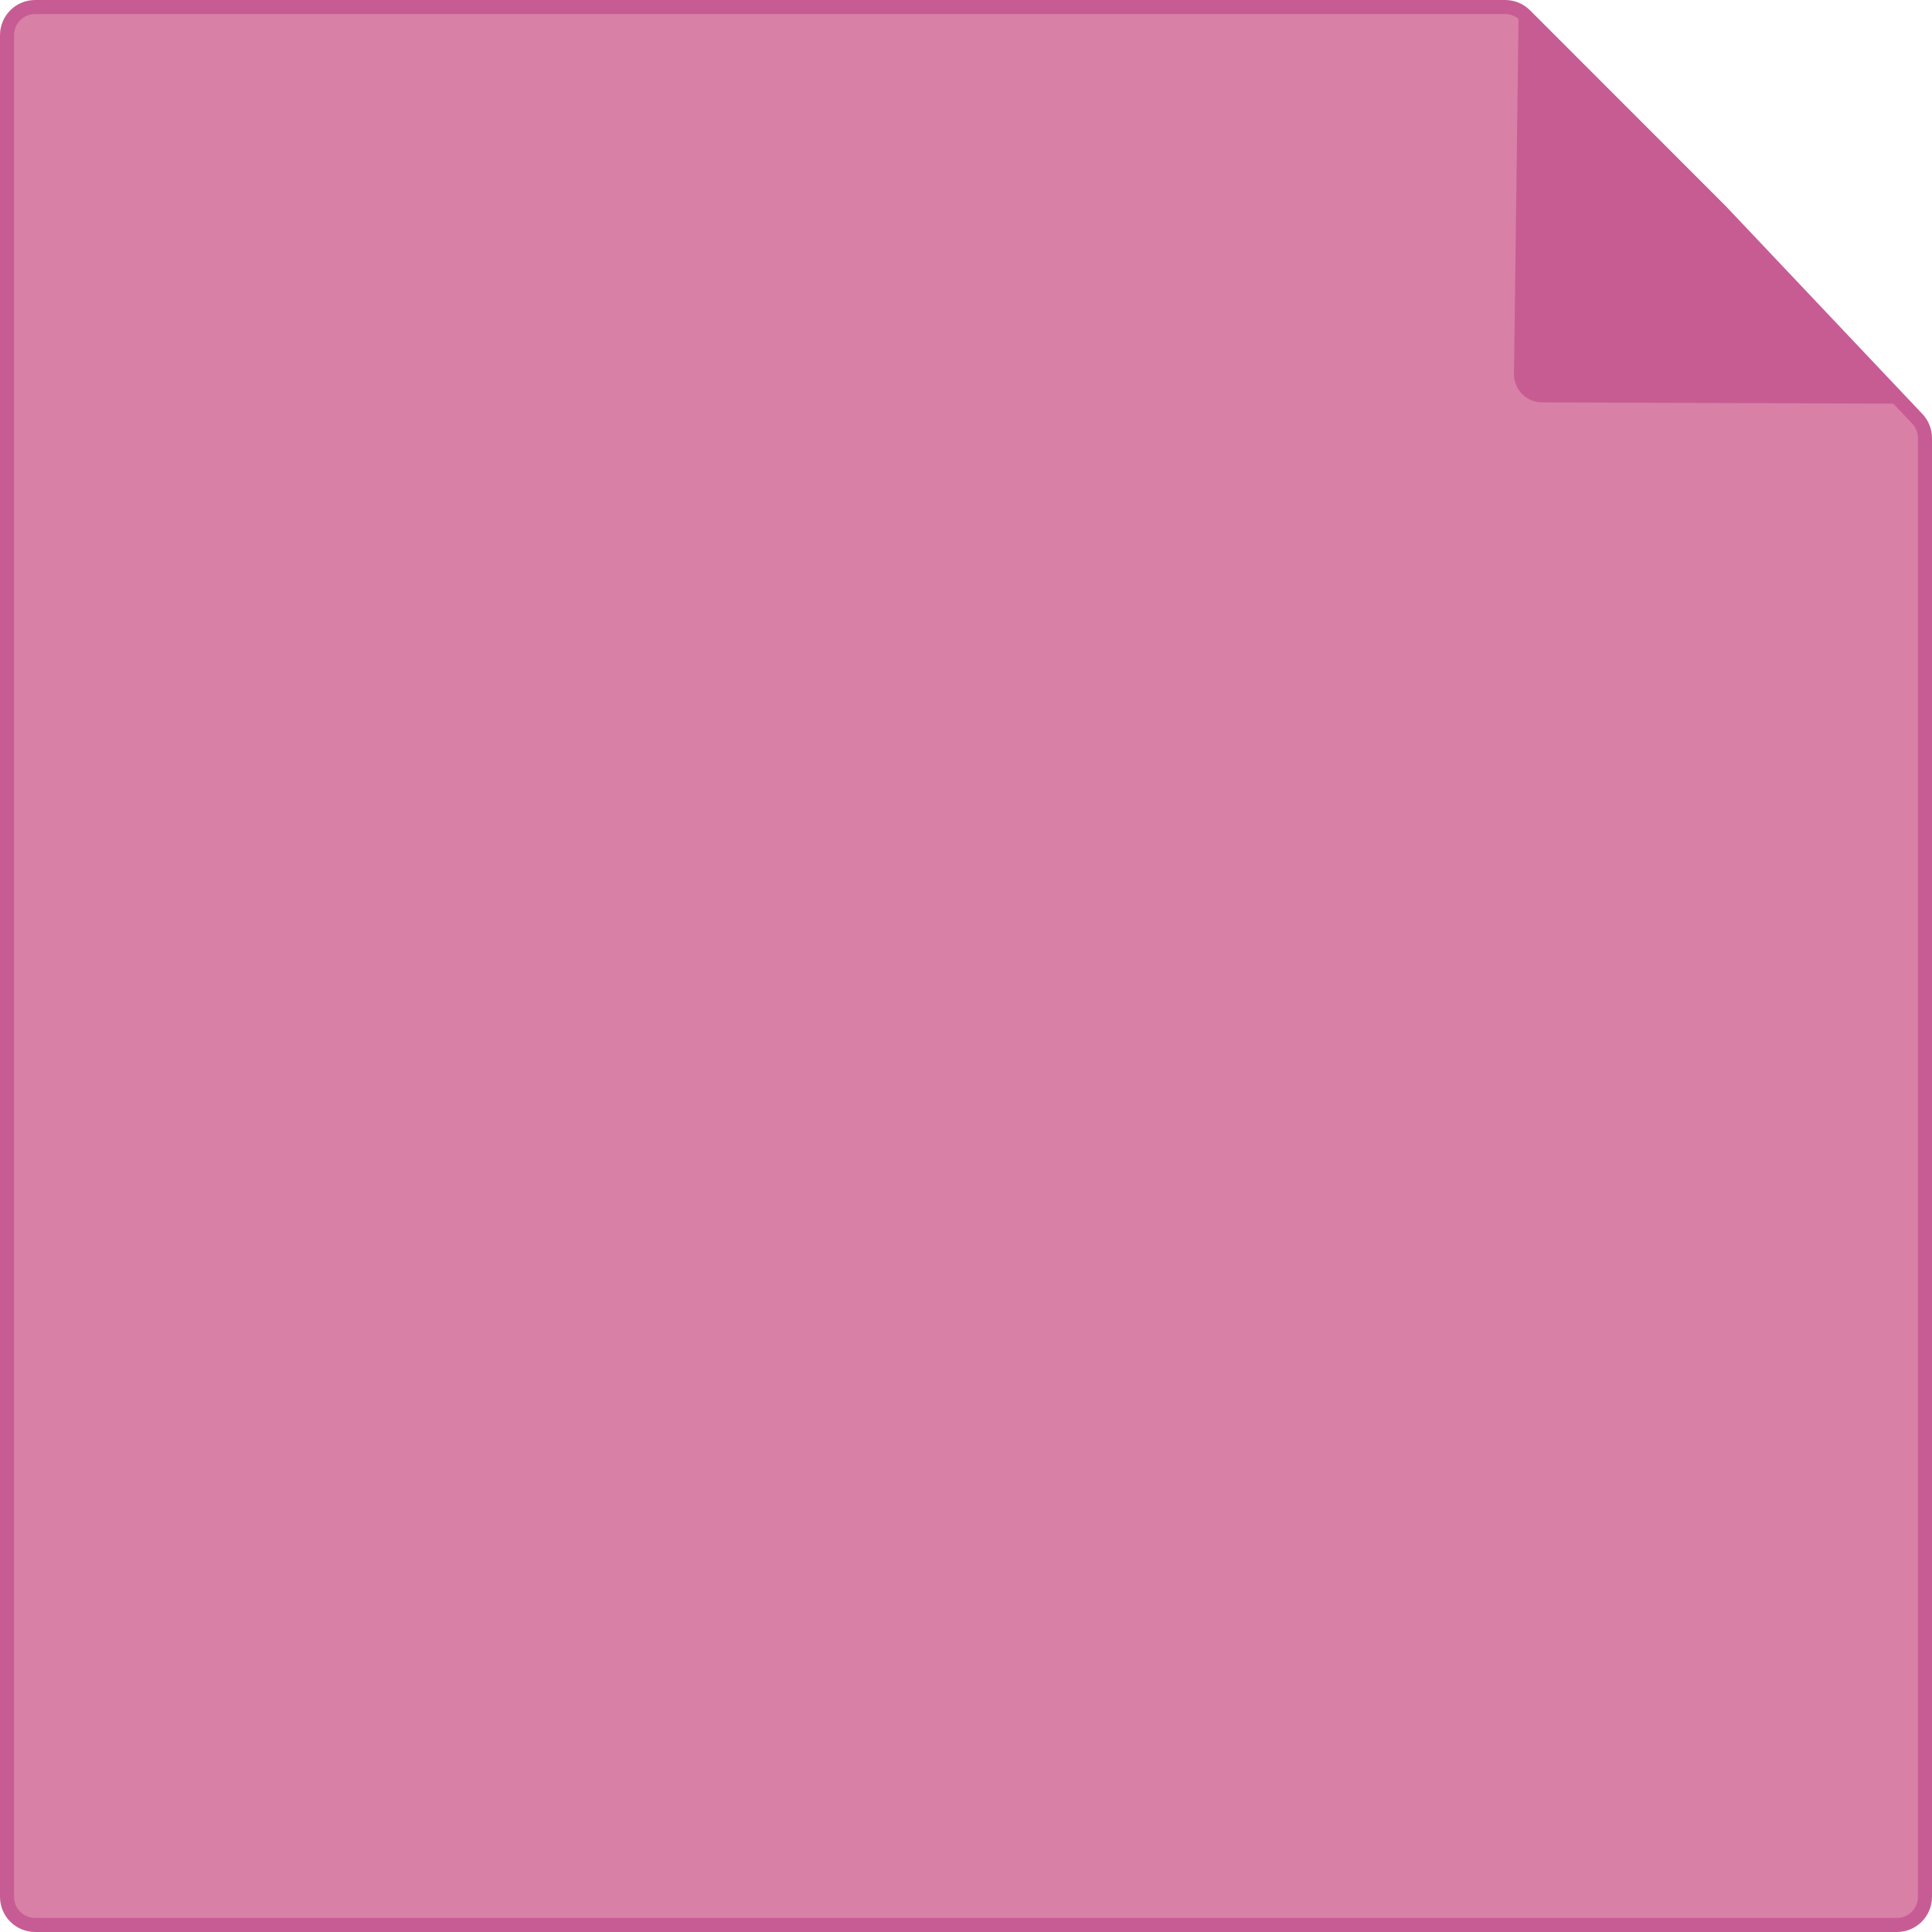 <svg width="550" height="550" viewBox="0 0 550 550" fill="none" xmlns="http://www.w3.org/2000/svg">
<path d="M540 548H10C5.582 548 2 544.418 2 540V10C2 5.582 5.582 2 10 2H428.495C430.617 2 432.652 2.843 434.152 4.344L489.875 60.086L489.894 60.105L545.812 119.219C547.217 120.704 548 122.672 548 124.716V540C548 544.418 544.418 548 540 548Z" fill="#D880A6" stroke="#C75C94" stroke-width="4"/>
<path d="M432.316 3.64L488.529 57.427L541.575 114.921L438.974 114.546C434.527 114.529 430.947 110.89 431.004 106.444L432.316 3.64Z" fill="#C75C93"/>
</svg>

